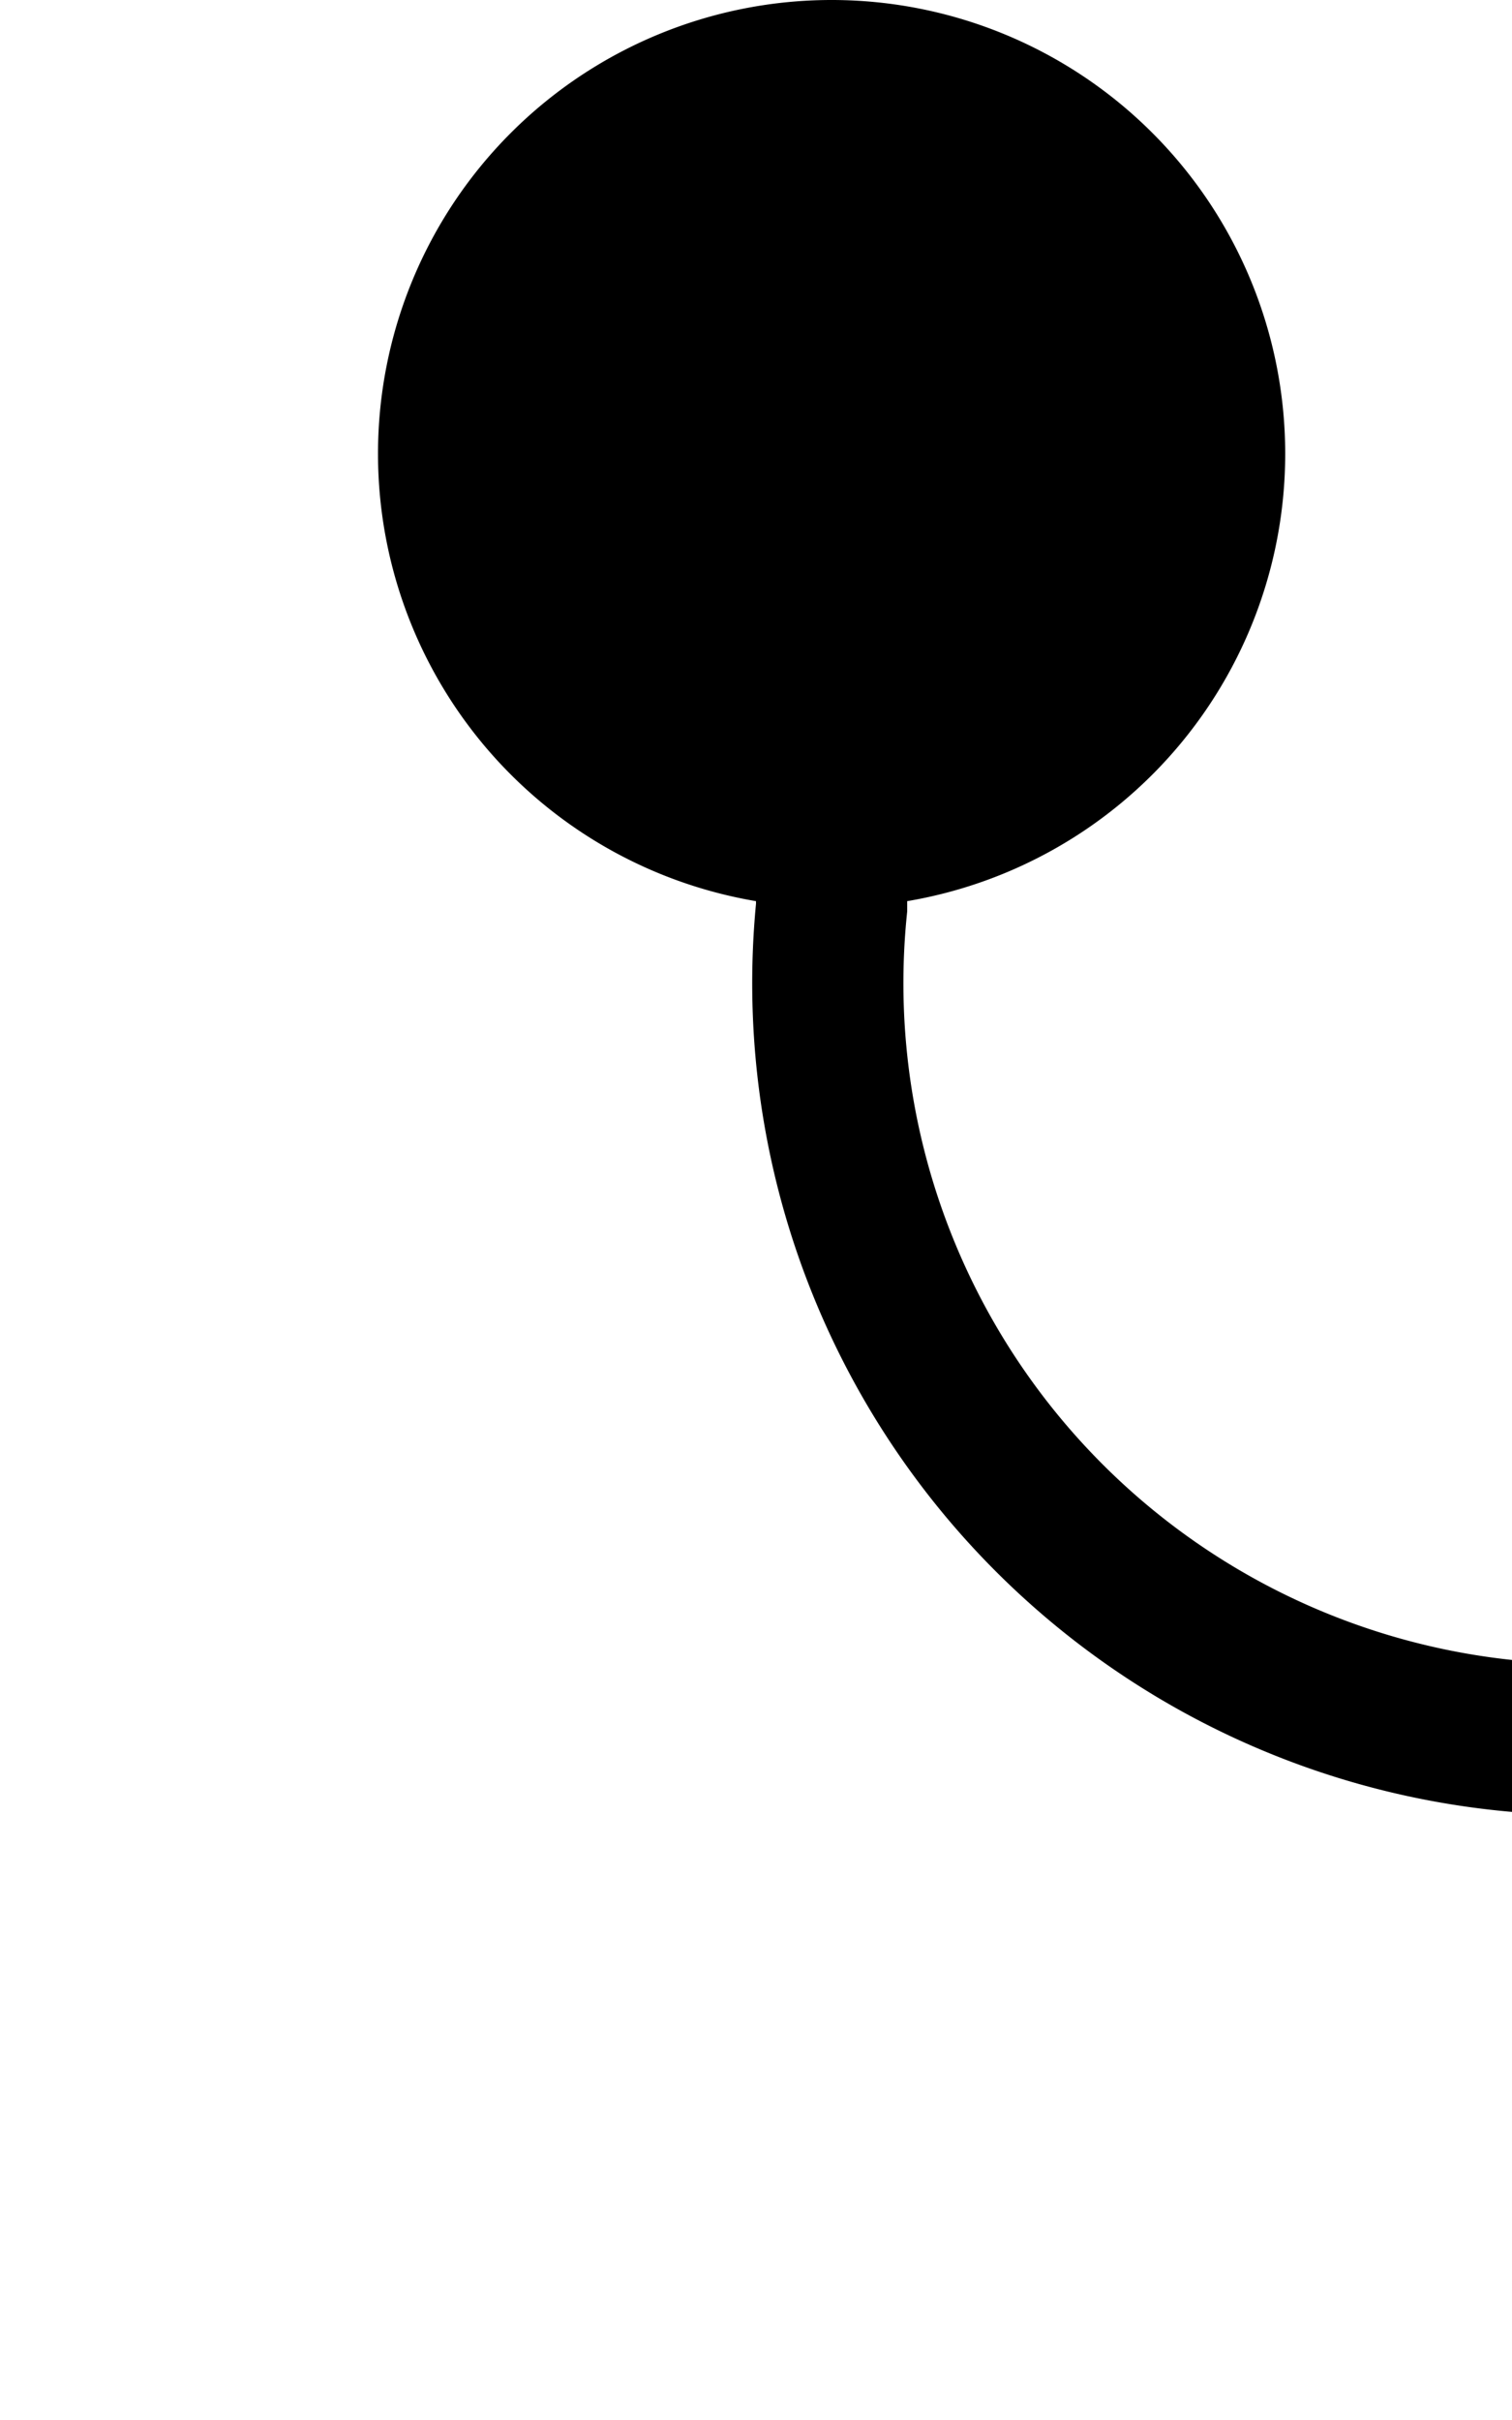 ﻿<?xml version="1.0" encoding="utf-8"?>
<svg version="1.1" xmlns:xlink="http://www.w3.org/1999/xlink" width="10px" height="16px" preserveAspectRatio="xMidYMin meet" viewBox="270 180  8 16" xmlns="http://www.w3.org/2000/svg">
  <path d="M 274.5 181  L 274.5 186  A 5 5 0 0 0 279.5 191.5 L 379.127 191.5  A 5 5 0 0 1 384.627 196.5 L 384.627 591.937  A 0.063 0.063 0 0 1 384.563 592.5 A 0.063 0.063 0 0 0 384.5 592.563 L 384.5 674  " stroke-width="1" stroke="#000000" fill="none" />
  <path d="M 274.5 180  A 3 3 0 0 0 271.5 183 A 3 3 0 0 0 274.5 186 A 3 3 0 0 0 277.5 183 A 3 3 0 0 0 274.5 180 Z " fill-rule="nonzero" fill="#000000" stroke="none" />
</svg>